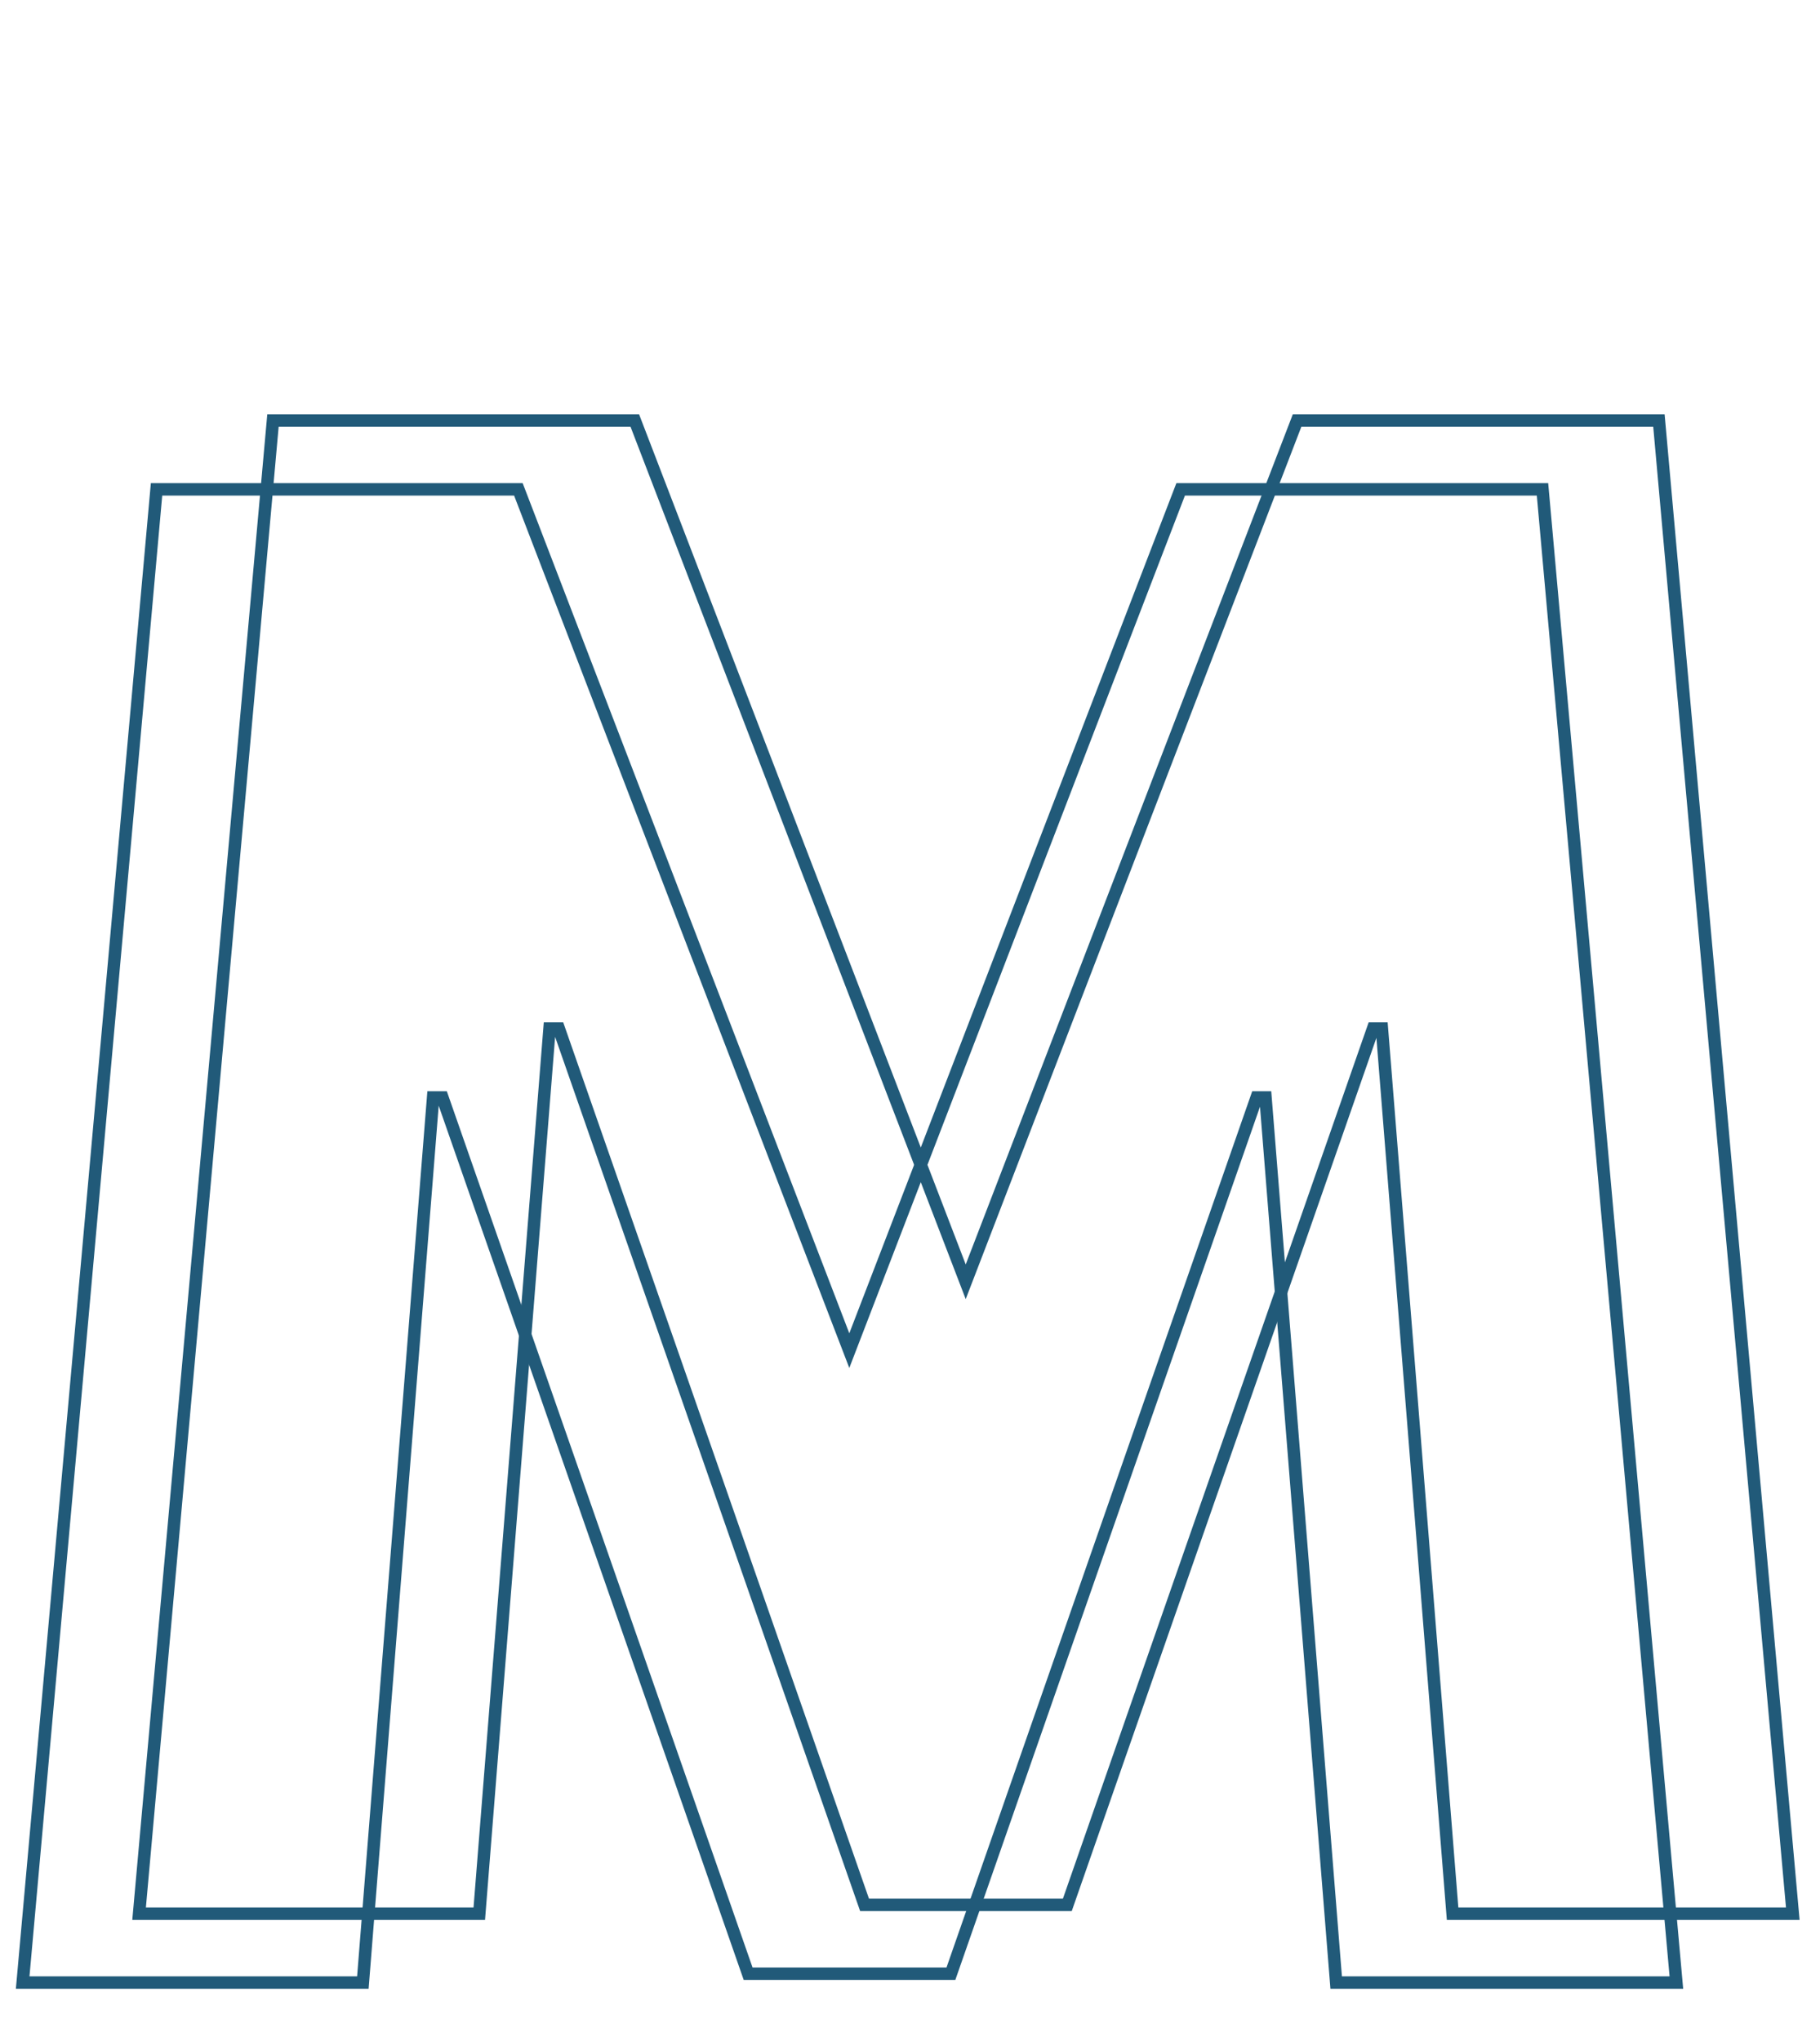<svg xmlns="http://www.w3.org/2000/svg" xmlns:xlink="http://www.w3.org/1999/xlink" width="800" zoomAndPan="magnify" viewBox="0 0 600 672.75" height="897" preserveAspectRatio="xMidYMid meet" version="1.0"><defs><clipPath id="id1"><path d="M 22 115 L 599.887 115 L 599.887 654 L 22 654 Z M 22 115 " clip-rule="nonzero"/></clipPath><clipPath id="id2"><path d="M 0.113 138 L 576 138 L 576 672.5 L 0.113 672.5 Z M 0.113 138 " clip-rule="nonzero"/></clipPath></defs><g clip-path="url(#id1)"><path stroke-linecap="butt" transform="matrix(1.266, 0, 0, 1.266, 36.242, 183.863)" fill="none" stroke-linejoin="miter" d="M 349.632 353 L 331.226 122.559 L 328.923 122.559 L 249.31 350.7 L 196.505 350.7 L 116.889 122.559 L 114.472 122.559 L 96.18 353 L 7.592 353 L 42.454 -35.751 L 136.678 -35.751 L 222.849 188.481 L 309.137 -35.751 L 403.361 -35.751 L 438.22 353 Z M 349.632 353 " stroke="#215a79" stroke-width="3.24" stroke-opacity="1" stroke-miterlimit="4"/></g><g clip-path="url(#id2)"><path stroke-linecap="butt" transform="matrix(1.266, 0, 0, 1.266, -2.138, 206.557)" fill="none" stroke-linejoin="miter" d="M 349.633 353.001 L 331.227 122.556 L 328.924 122.556 L 249.311 350.698 L 196.502 350.698 L 116.889 122.556 L 114.473 122.556 L 96.181 353.001 L 7.593 353.001 L 42.452 -35.75 L 136.679 -35.75 L 222.85 188.479 L 309.135 -35.75 L 403.362 -35.75 L 438.221 353.001 Z M 349.633 353.001 " stroke="#215a79" stroke-width="3.24" stroke-opacity="1" stroke-miterlimit="4"/></g></svg>